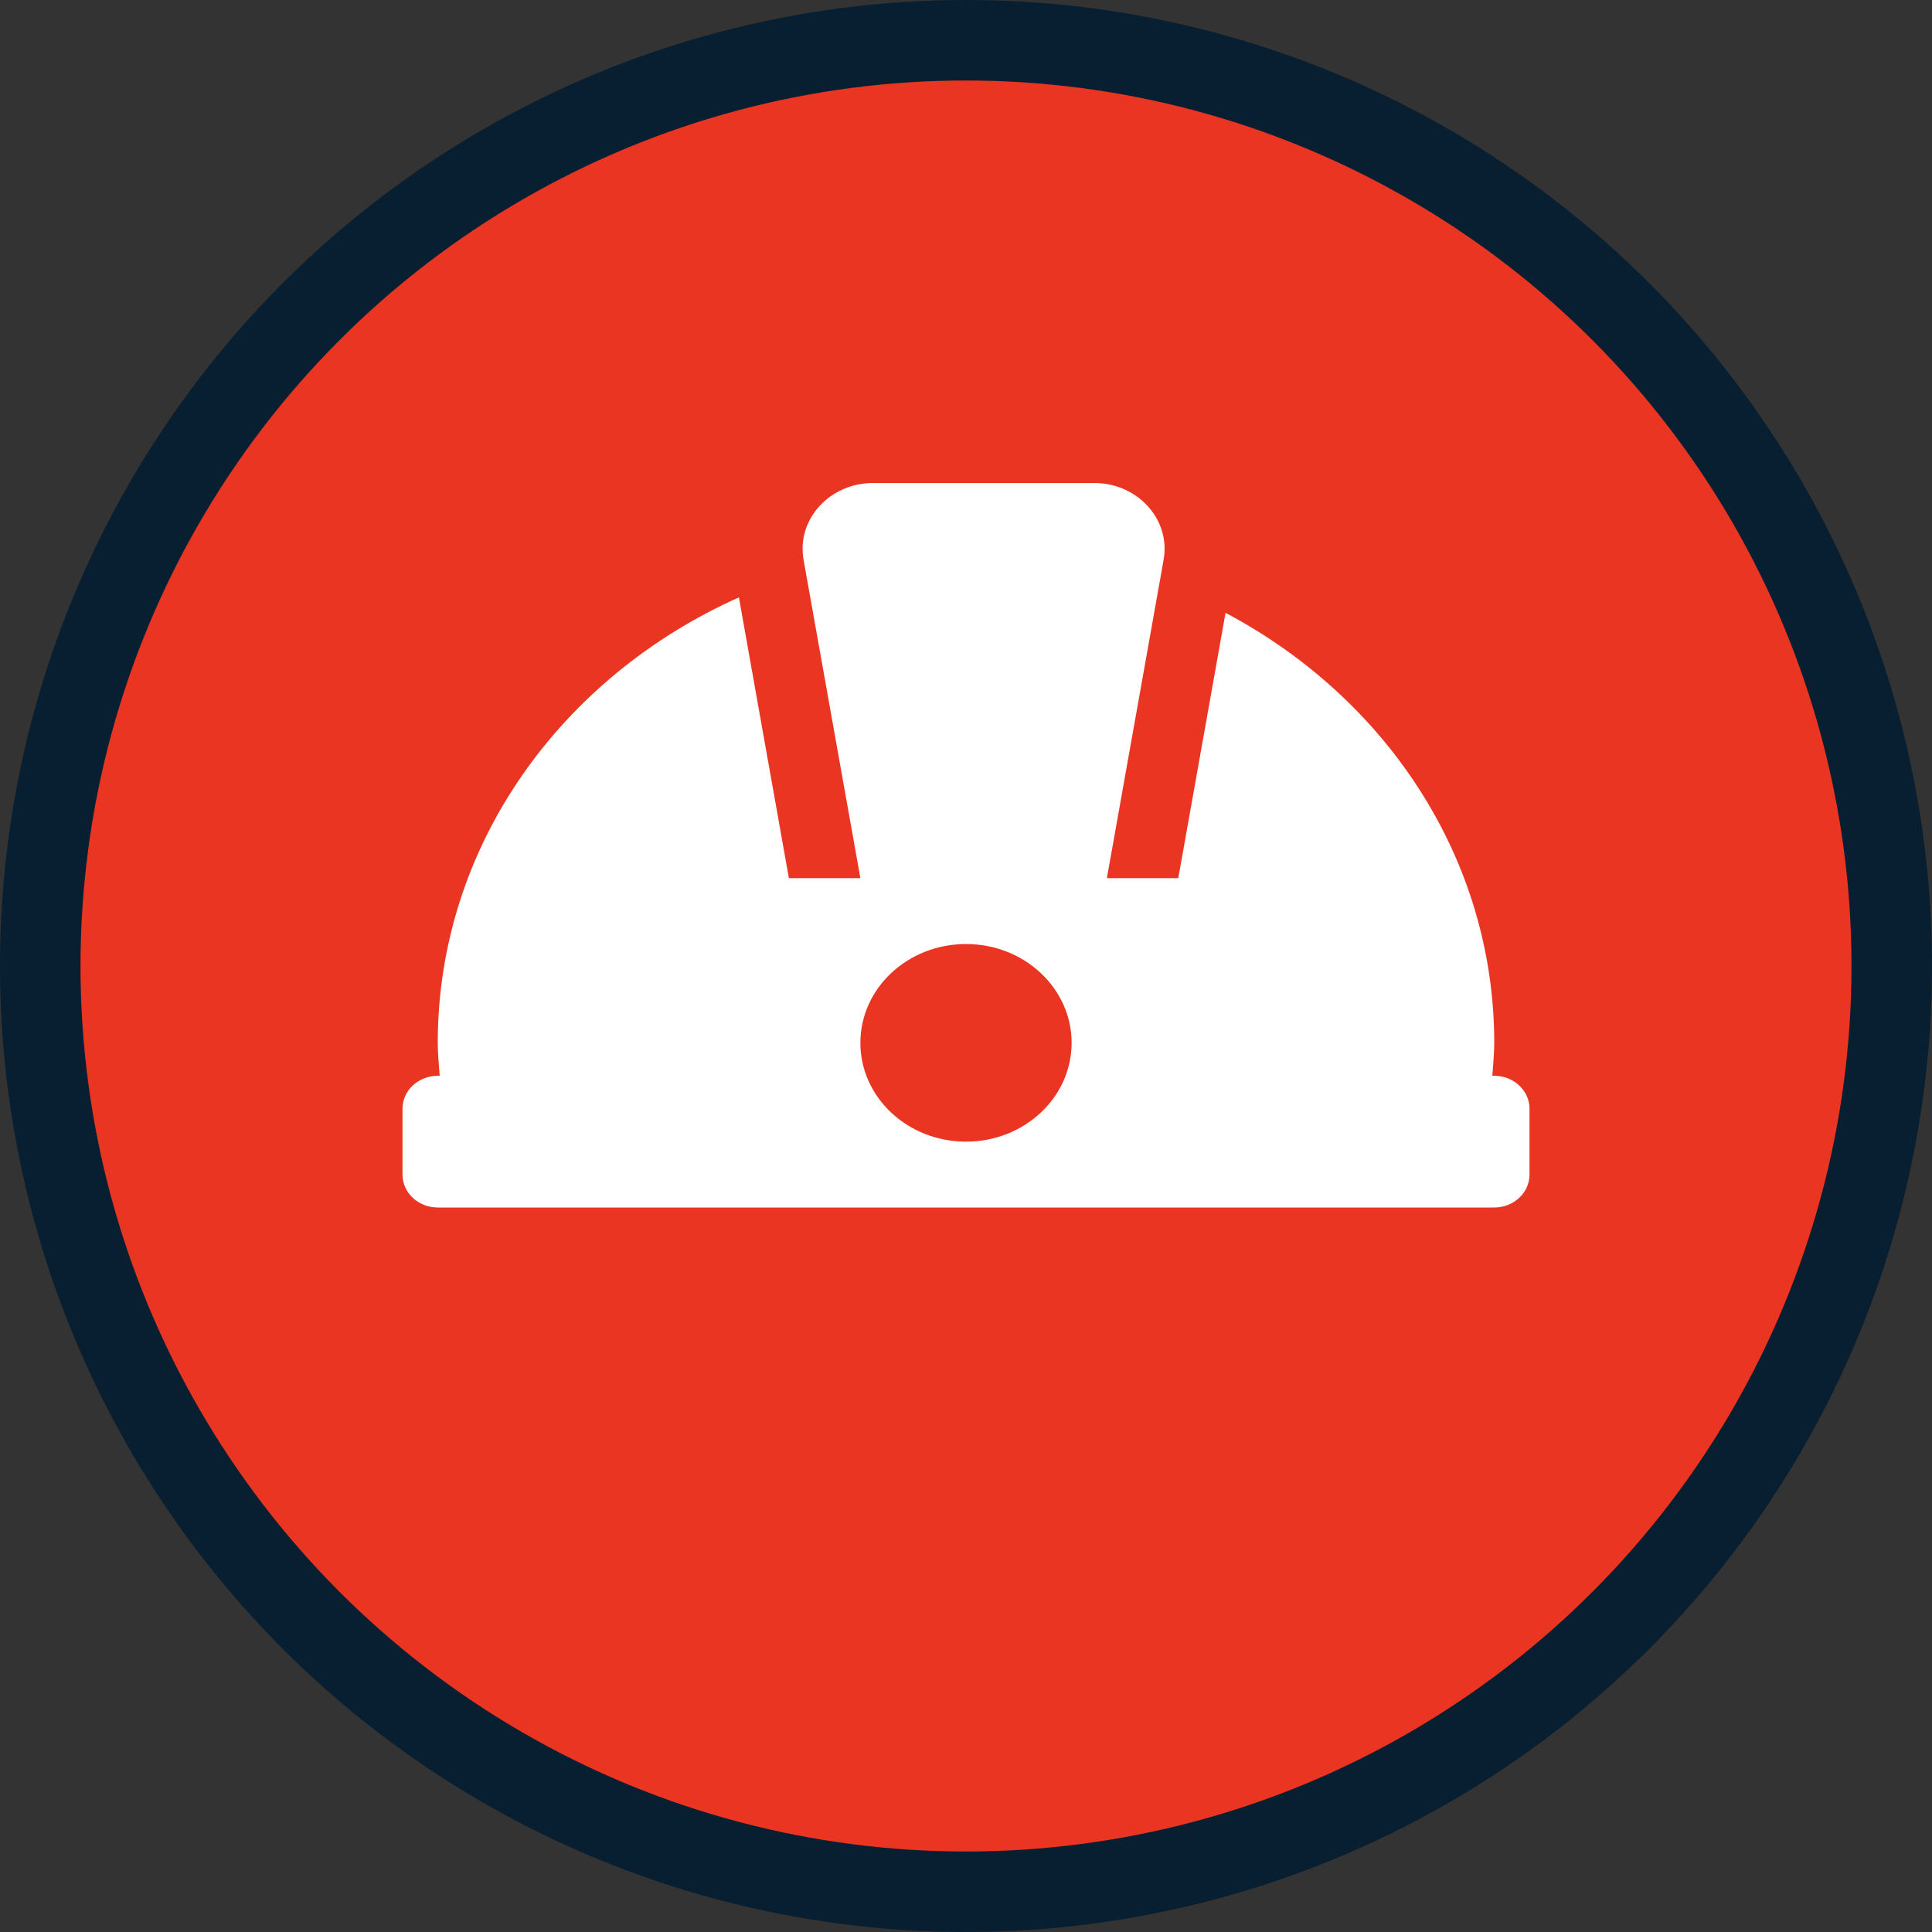 <?xml version="1.0" encoding="UTF-8"?>
<svg width="24px" height="24px" viewBox="0 0 24 24" version="1.1" xmlns="http://www.w3.org/2000/svg" xmlns:xlink="http://www.w3.org/1999/xlink">
    <rect x="0" y="0" width="24" height="24" fill="#333333" stroke="none"/>
    <!-- Generator: Sketch 59 (86127) - https://sketch.com -->
    <title>工地2</title>
    <desc>Created with Sketch.</desc>
    <g id="页面-1" stroke="none" stroke-width="1" fill="none" fill-rule="evenodd">
        <g id="大气-圆形icon" transform="translate(-264, -392)">
            <g id="工地2" transform="translate(264, 392)">
                <circle id="椭圆形备份" stroke="#081E31" fill="#EA3522" cx="12" cy="12" r="11.5"></circle>
                <path d="M18.562,13.364 L18.538,13.364 C18.548,13.228 18.562,13.093 18.562,12.955 C18.562,10.662 17.216,8.667 15.224,7.613 L14.637,10.909 L13.75,10.909 L14.455,6.953 C14.544,6.454 14.133,6 13.592,6 L10.845,6 C10.305,6 9.893,6.454 9.982,6.953 L10.688,10.909 L9.8,10.909 L9.179,7.421 C6.968,8.408 5.438,10.511 5.438,12.955 C5.438,13.093 5.452,13.228 5.462,13.364 L5.438,13.364 C5.196,13.364 5,13.547 5,13.773 L5,14.591 C5,14.817 5.196,15 5.438,15 L18.562,15 C18.804,15 19,14.817 19,14.591 L19,13.773 C19,13.547 18.804,13.364 18.562,13.364 Z M12,14.182 C11.275,14.182 10.688,13.632 10.688,12.955 C10.688,12.277 11.275,11.727 12,11.727 C12.725,11.727 13.312,12.277 13.312,12.955 C13.312,13.632 12.725,14.182 12,14.182 Z" id="形状" fill="#FFFFFF" fill-rule="nonzero"></path>
            </g>
        </g>
    </g>
</svg>
